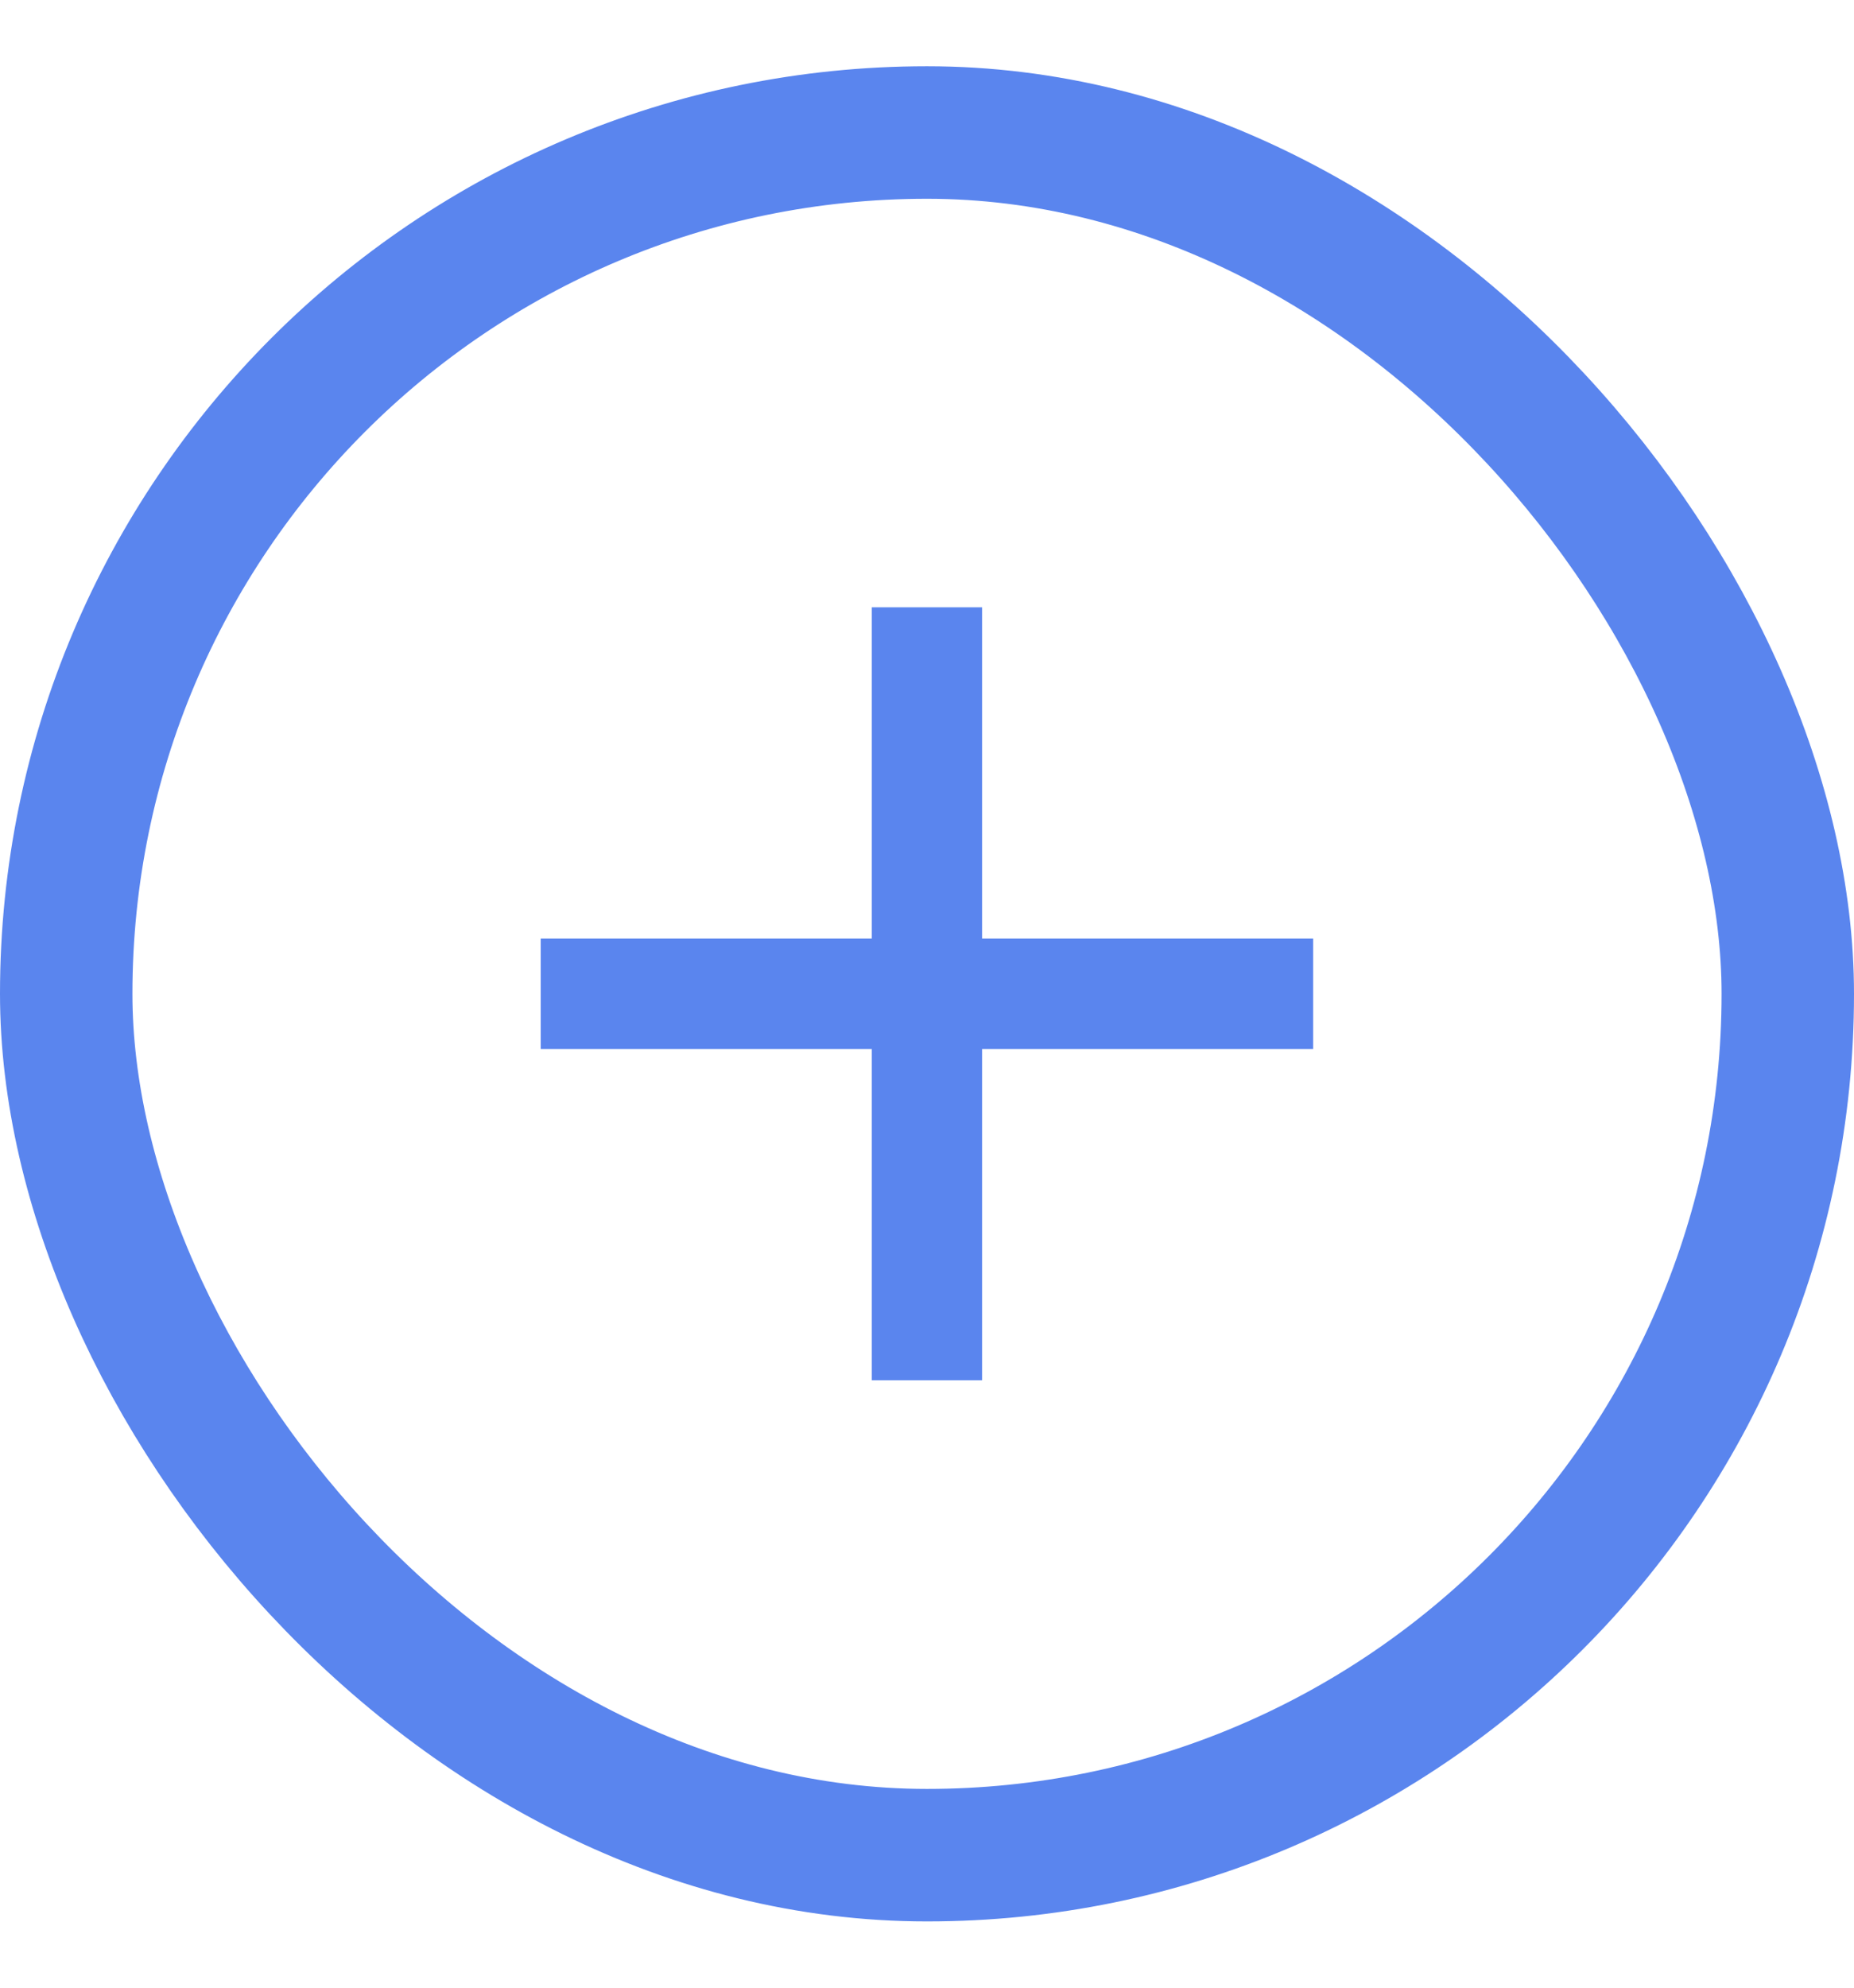 <svg width="14" height="15" viewBox="0 0 14 15" fill="none" xmlns="http://www.w3.org/2000/svg">
<rect x="0.5" y="1" width="13" height="13" rx="6.5" stroke="#5A85EE"/>
<path d="M9.916 7.916H7.416V10.416H6.583V7.916H4.083V7.083H6.583V4.583H7.416V7.083H9.916V7.916Z" fill="#5A85EE"/>
</svg>
